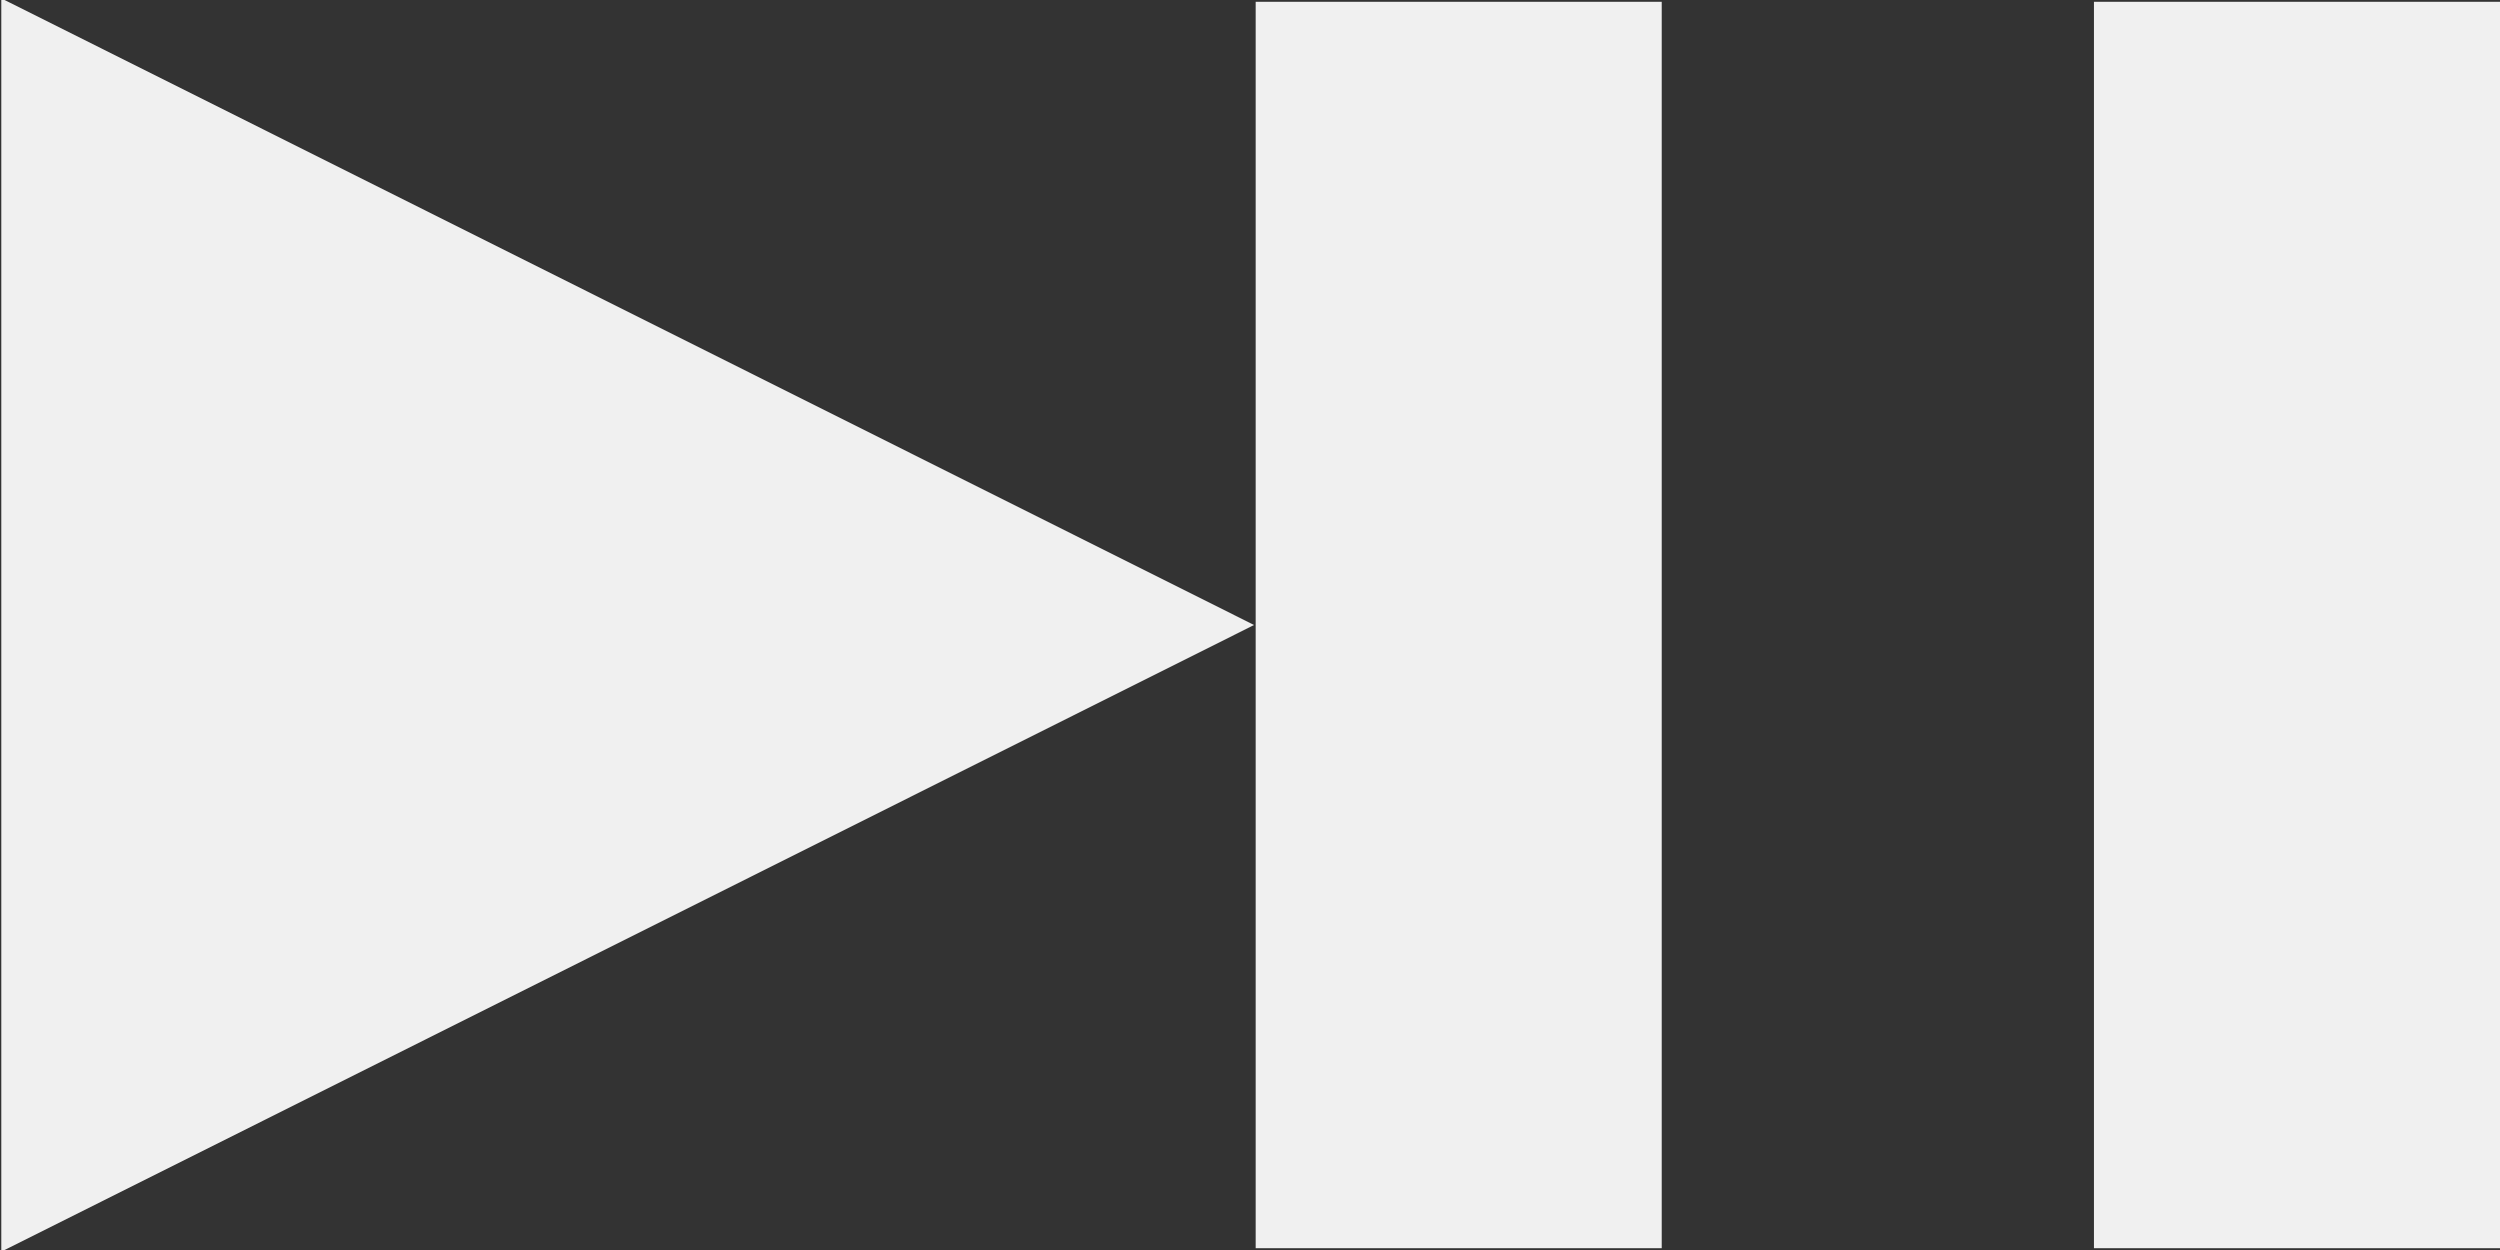 <svg width="1024" height="512" xmlns="http://www.w3.org/2000/svg">
 <rect width="100%" height="100%" fill="#333333" stroke="none"/>
 <!-- Created with Method Draw - http://github.com/duopixel/Method-Draw/ -->
 <g>
  <title>Layer 1</title>
  <path stroke="#f0f0f0" transform="rotate(90 256.787,256) " id="svg_2" d="m0.923,511.759l255.864,-511.517l255.864,511.517l-511.728,0z" fill="#f0f0f0"/>
  <rect stroke="#f0f0f0" id="svg_3" height="510.531" width="166.317" y="0.734" x="514.324" stroke-width="null" fill="#f0f0f0"/>
  <rect stroke="#f0f0f0" id="svg_6" height="510.531" width="166.317" y="0.734" x="857.683" stroke-width="null" fill="#f0f0f0"/>
 </g>
</svg> 